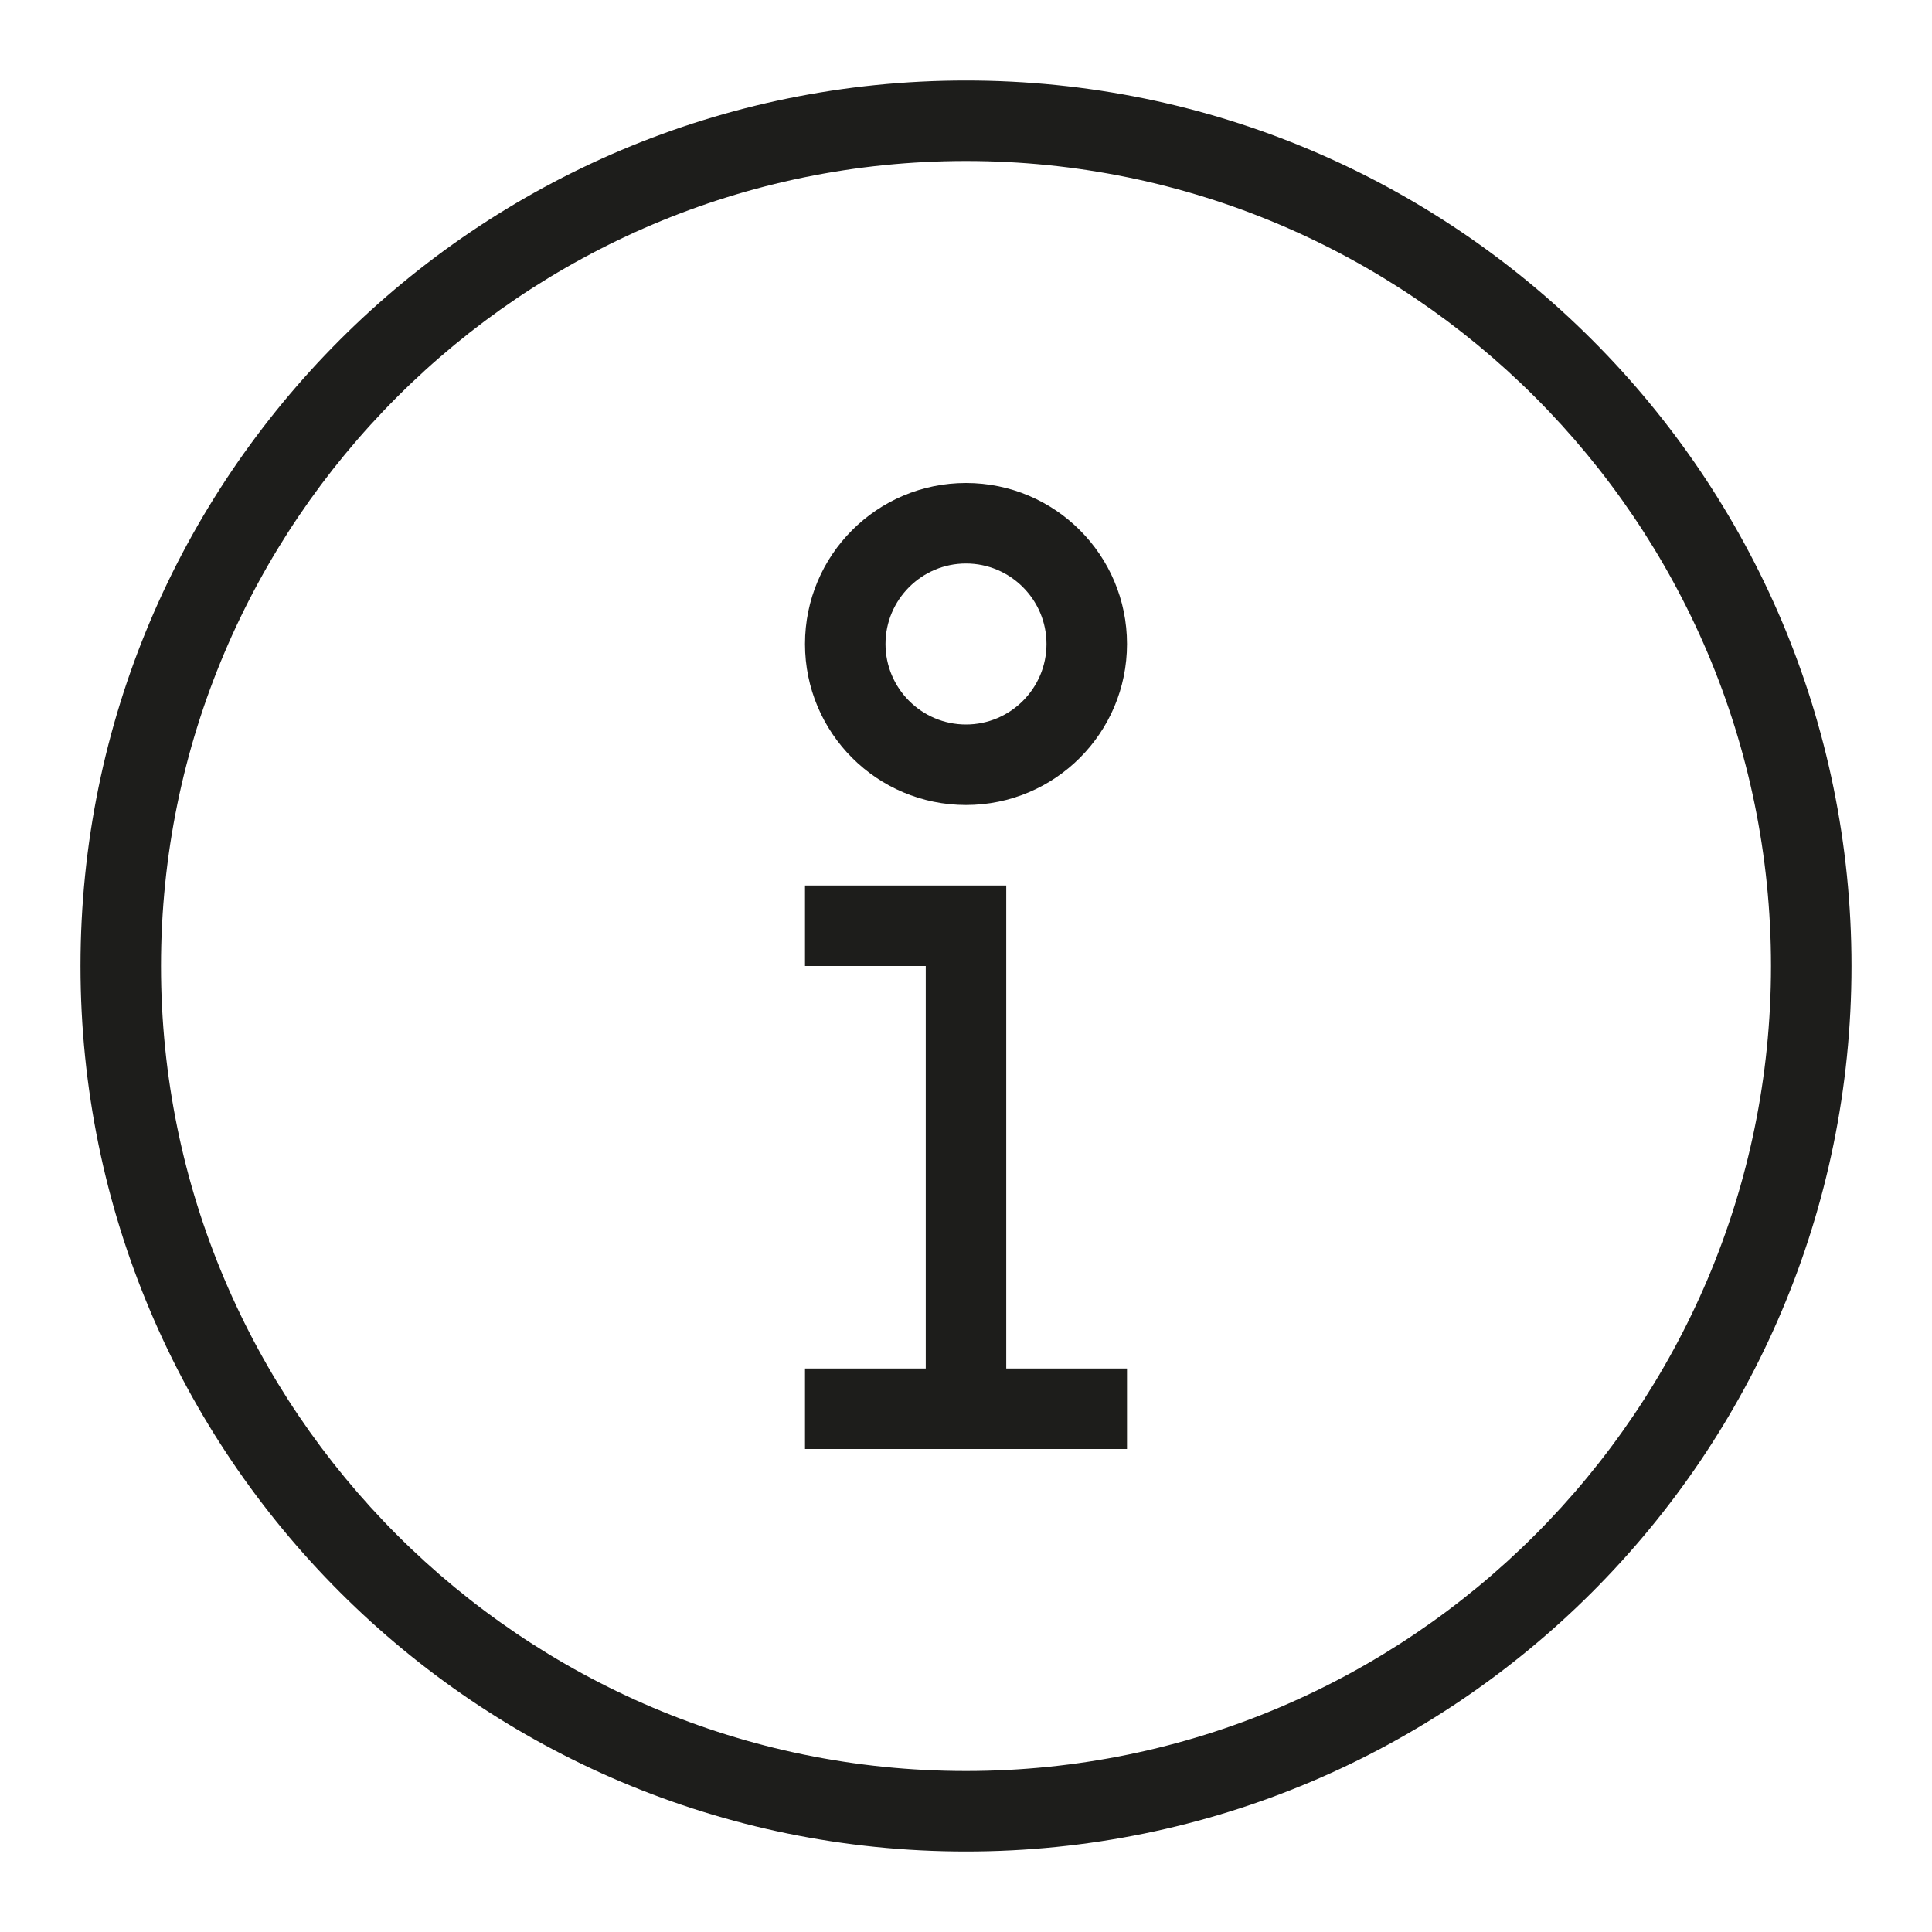 <?xml version="1.0" encoding="UTF-8"?>
<svg width="24px" height="24px" viewBox="0 0 24 24" version="1.1" xmlns="http://www.w3.org/2000/svg" xmlns:xlink="http://www.w3.org/1999/xlink">
    <!-- Generator: Sketch 43.2 (39069) - http://www.bohemiancoding.com/sketch -->
    <title>icon-category-counseling</title>
    <desc>Created with Sketch.</desc>
    <defs></defs>
    <g id="Symbols" stroke="none" stroke-width="1" fill="none" fill-rule="evenodd">
        <g id="icon-category-counseling" fill="#1D1D1B">
            <g id="Page-1" transform="translate(1, 1)">
                <path d="M11,0 C4.925,0 0,4.925 0,11 C0,17.075 4.925,22 11,22 C17.075,22 22,17.075 22,11 C22,4.925 17.075,0 11,0 M11,1 C16.514,1 21,5.486 21,11 C21,16.514 16.514,21 11,21 C5.486,21 1,16.514 1,11 C1,5.486 5.486,1 11,1" id="Fill-1"></path>
                <polygon id="Fill-3" points="11.5 16 11.5 10 9 10 9 11 10.5 11 10.5 16 9 16 9 17 13 17 13 16"></polygon>
                <path d="M11,5 C9.895,5 9,5.895 9,7 C9,8.105 9.895,9 11,9 C12.105,9 13,8.105 13,7 C13,5.895 12.105,5 11,5 M11,6 C11.551,6 12,6.449 12,7 C12,7.551 11.551,8 11,8 C10.449,8 10,7.551 10,7 C10,6.449 10.449,6 11,6" id="Fill-5"></path>
            </g>
        </g>
    </g>
</svg>